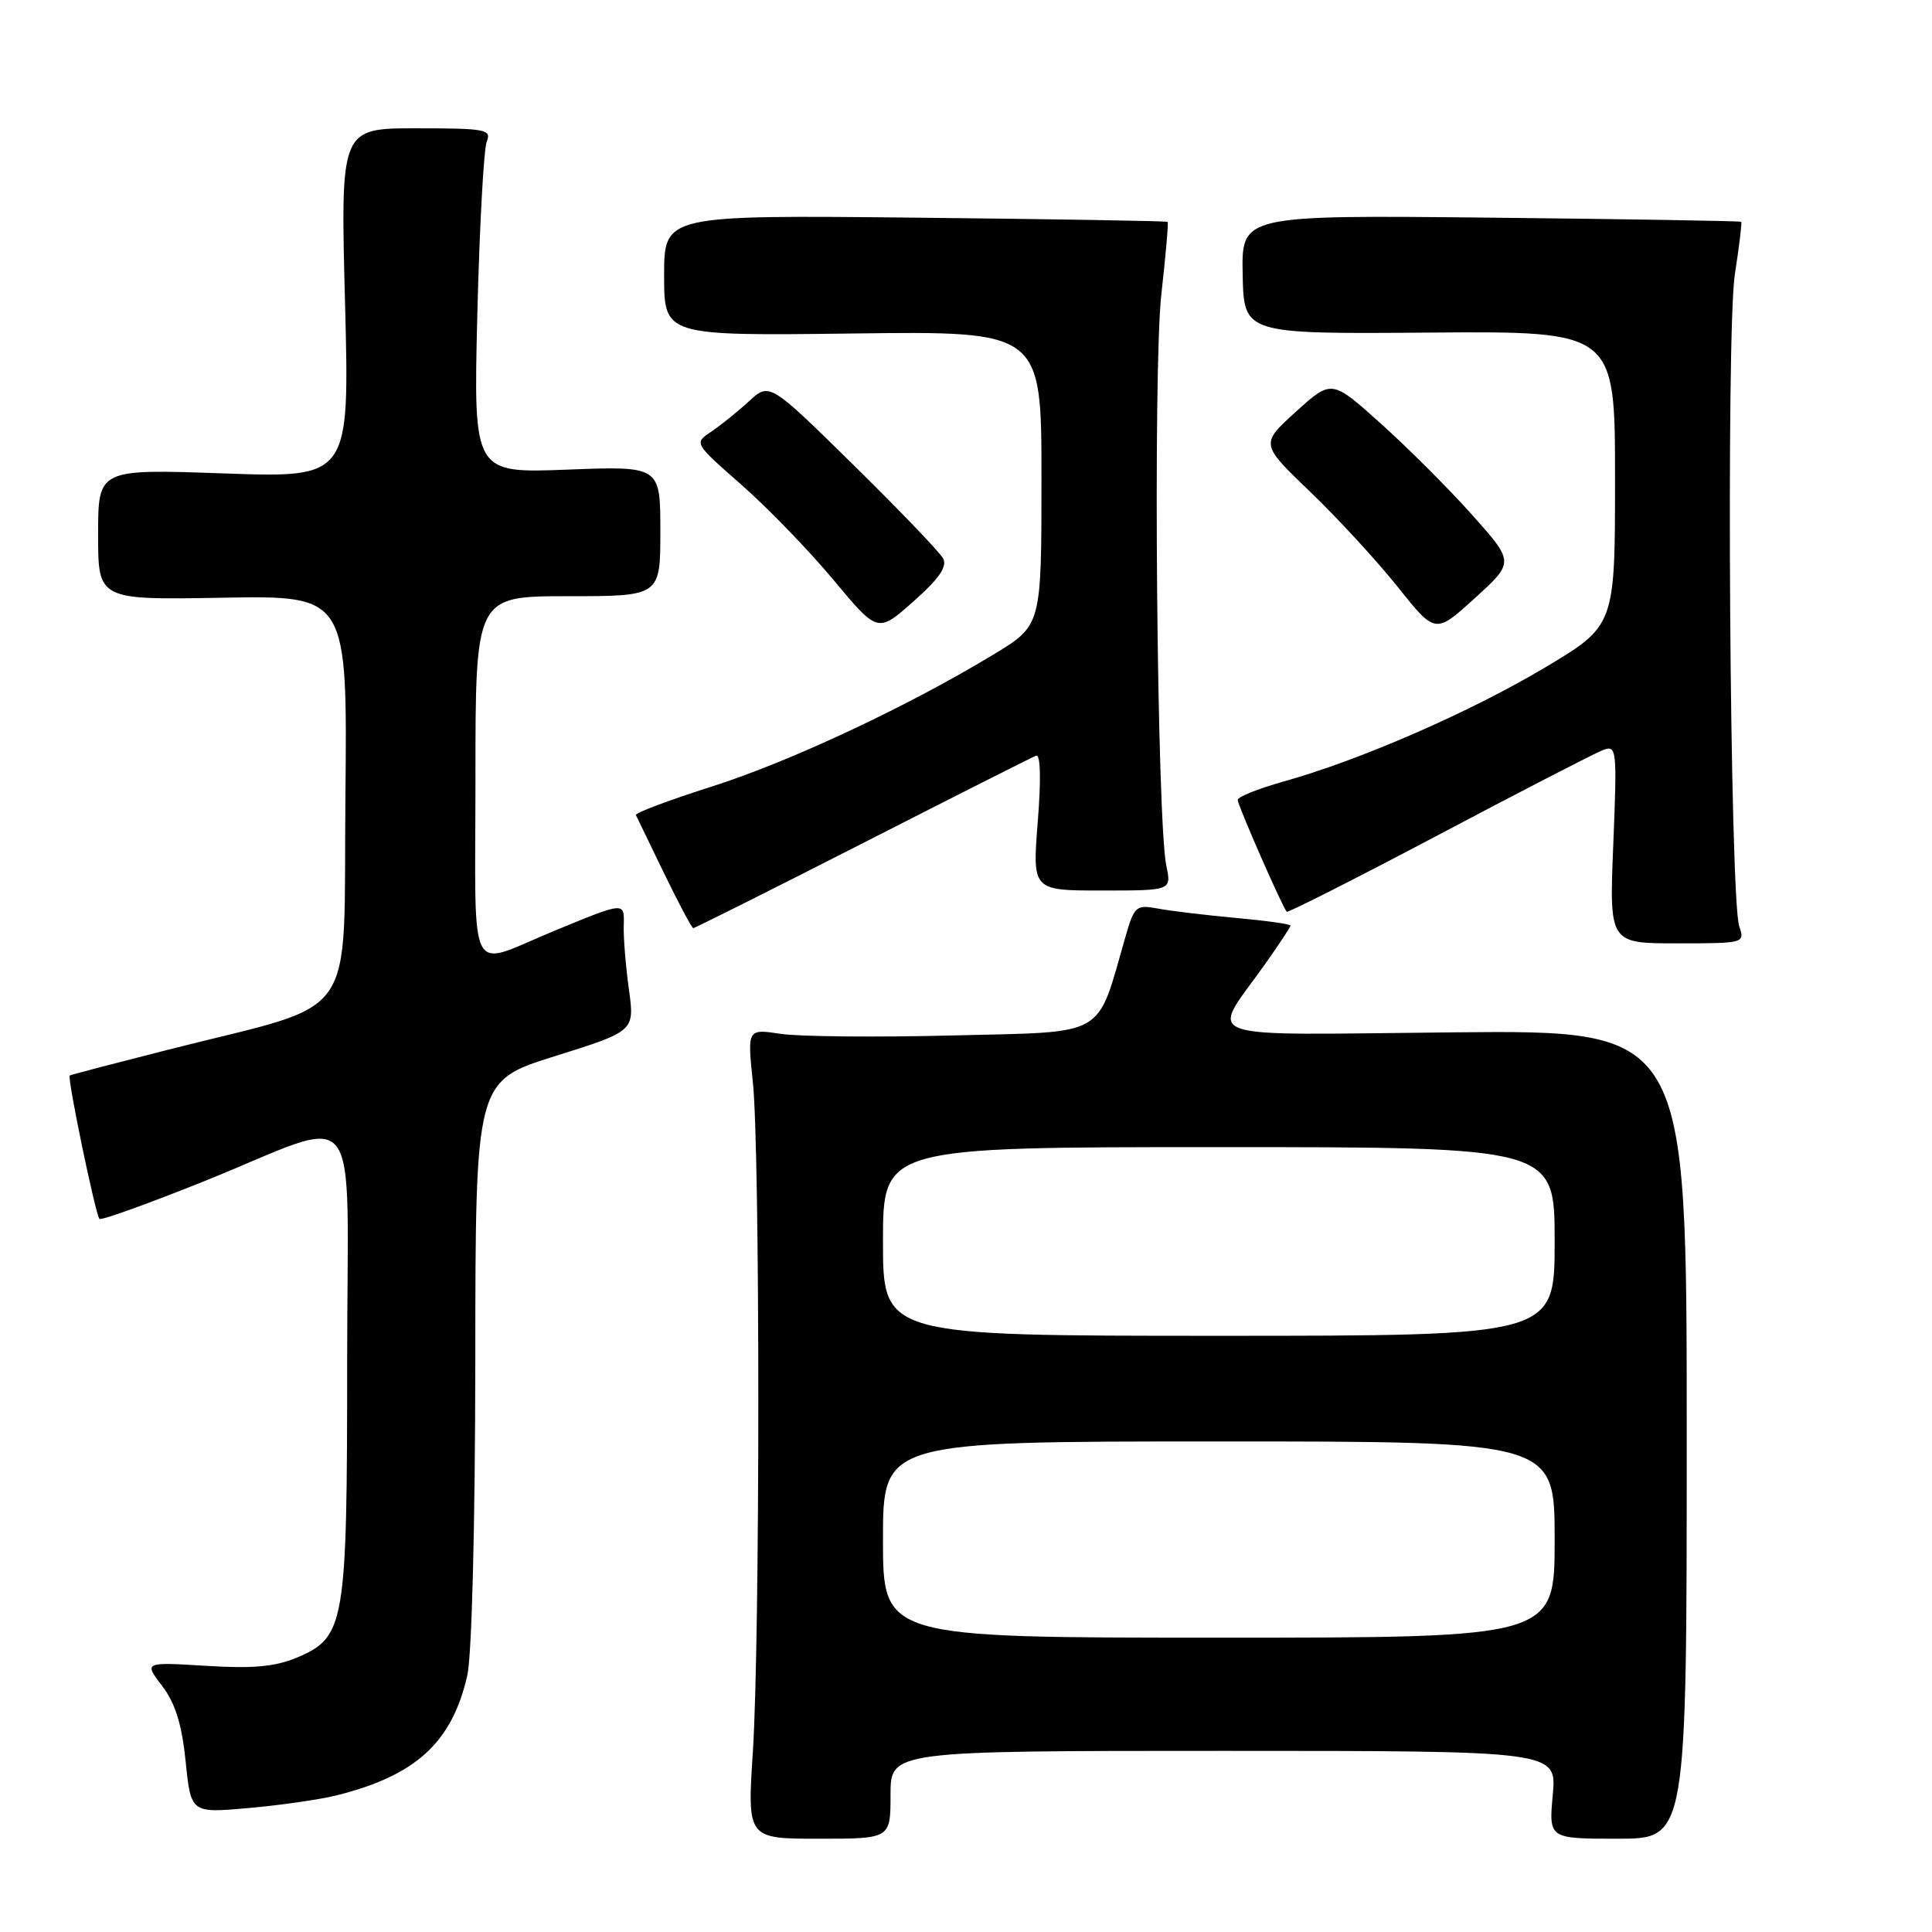<?xml version="1.0" encoding="UTF-8" standalone="no"?>
<!DOCTYPE svg PUBLIC "-//W3C//DTD SVG 1.1//EN" "http://www.w3.org/Graphics/SVG/1.1/DTD/svg11.dtd" >
<svg xmlns="http://www.w3.org/2000/svg" xmlns:xlink="http://www.w3.org/1999/xlink" version="1.1" viewBox="0 0 256 256">
 <g >
 <path fill="currentColor"
d=" M 118.00 237.82 C 118.00 232.00 118.00 232.00 162.14 232.00 C 206.28 232.00 206.28 232.00 205.75 237.82 C 205.22 243.64 205.22 243.64 214.36 243.64 C 223.50 243.64 223.50 243.64 223.50 190.07 C 223.50 136.50 223.50 136.50 192.69 136.79 C 157.69 137.12 160.31 138.07 167.63 127.75 C 169.48 125.13 171.00 122.84 171.00 122.64 C 171.00 122.45 167.74 121.99 163.75 121.63 C 159.76 121.26 155.12 120.71 153.43 120.39 C 150.53 119.86 150.30 120.05 149.12 124.16 C 145.23 137.65 146.92 136.69 126.35 137.20 C 116.19 137.46 105.88 137.36 103.45 136.99 C 99.02 136.32 99.02 136.32 99.76 143.41 C 100.72 152.61 100.72 217.09 99.76 232.07 C 99.01 243.64 99.01 243.64 108.51 243.64 C 118.00 243.64 118.00 243.64 118.00 237.82 Z  M 44.50 237.92 C 55.09 235.29 59.89 230.91 61.92 222.00 C 62.52 219.37 62.96 202.09 62.98 180.37 C 63.00 143.24 63.00 143.24 73.55 139.94 C 84.10 136.63 84.10 136.63 83.33 131.07 C 82.91 128.01 82.60 124.23 82.65 122.67 C 82.73 119.47 82.88 119.46 73.50 123.32 C 61.74 128.16 63.00 130.59 63.00 103.07 C 63.00 79.00 63.00 79.00 75.25 79.00 C 87.50 79.00 87.50 79.00 87.50 70.37 C 87.50 61.75 87.50 61.75 75.11 62.23 C 62.73 62.70 62.73 62.70 63.25 41.60 C 63.54 30.00 64.10 19.71 64.50 18.75 C 65.15 17.15 64.34 17.00 55.16 17.00 C 45.11 17.00 45.11 17.00 45.72 40.16 C 46.32 63.32 46.32 63.32 29.66 62.73 C 13.00 62.14 13.00 62.14 13.00 70.82 C 13.00 79.50 13.00 79.50 29.52 79.20 C 46.03 78.91 46.03 78.91 45.77 105.61 C 45.46 136.13 47.96 132.57 22.37 139.07 C 15.29 140.87 9.38 142.41 9.24 142.51 C 8.88 142.75 12.66 161.00 13.18 161.51 C 13.41 161.74 19.65 159.49 27.05 156.52 C 48.48 147.89 46.00 144.77 46.00 180.42 C 46.00 215.37 45.73 216.96 39.29 219.66 C 36.45 220.85 33.45 221.12 27.29 220.73 C 19.07 220.23 19.07 220.23 21.48 223.39 C 23.23 225.68 24.09 228.46 24.60 233.40 C 25.30 240.25 25.30 240.25 32.90 239.58 C 37.08 239.21 42.30 238.46 44.50 237.92 Z  M 230.46 122.75 C 229.21 119.07 228.70 43.91 229.88 36.32 C 230.46 32.62 230.83 29.50 230.72 29.39 C 230.60 29.28 215.65 29.03 197.50 28.84 C 164.50 28.50 164.50 28.50 164.66 36.38 C 164.82 44.26 164.82 44.26 189.41 44.07 C 214.00 43.88 214.00 43.88 214.00 63.39 C 214.00 82.91 214.00 82.91 204.70 88.46 C 194.84 94.34 180.28 100.70 170.13 103.54 C 166.76 104.49 164.00 105.59 164.00 105.99 C 164.00 106.69 169.91 120.17 170.50 120.81 C 170.65 120.97 179.72 116.38 190.64 110.61 C 201.56 104.83 211.36 99.78 212.40 99.39 C 214.22 98.70 214.28 99.20 213.77 111.84 C 213.23 125.00 213.23 125.00 222.23 125.00 C 231.13 125.00 231.22 124.97 230.46 122.75 Z  M 114.28 111.75 C 126.41 105.56 136.77 100.33 137.29 100.13 C 137.87 99.90 137.96 103.25 137.51 108.88 C 136.79 118.00 136.79 118.00 146.01 118.00 C 155.23 118.00 155.23 118.00 154.55 114.75 C 153.29 108.77 152.77 48.94 153.88 39.05 C 154.46 33.86 154.84 29.51 154.72 29.40 C 154.60 29.28 139.54 29.03 121.25 28.84 C 88.00 28.50 88.00 28.50 88.00 36.50 C 88.00 44.50 88.00 44.50 113.00 44.19 C 138.00 43.87 138.00 43.87 138.00 63.36 C 138.00 82.86 138.00 82.86 131.75 86.66 C 120.43 93.54 104.73 100.91 94.29 104.23 C 88.64 106.03 84.13 107.72 84.26 108.00 C 84.40 108.28 86.08 111.75 88.00 115.73 C 89.93 119.71 91.66 122.97 91.86 122.98 C 92.05 122.99 102.14 117.94 114.28 111.75 Z  M 124.97 74.00 C 124.53 73.17 119.17 67.59 113.06 61.58 C 101.96 50.67 101.96 50.67 99.23 53.18 C 97.73 54.56 95.48 56.37 94.23 57.21 C 91.96 58.72 91.96 58.72 98.26 64.25 C 101.72 67.29 107.20 72.95 110.43 76.83 C 116.31 83.89 116.31 83.89 121.04 79.69 C 124.44 76.68 125.54 75.08 124.97 74.00 Z  M 195.08 68.24 C 192.01 64.80 186.56 59.35 182.97 56.13 C 176.45 50.27 176.45 50.27 171.72 54.55 C 167.00 58.83 167.00 58.83 173.60 65.16 C 177.24 68.65 182.45 74.32 185.20 77.76 C 190.19 84.02 190.19 84.02 195.42 79.26 C 200.66 74.50 200.66 74.50 195.08 68.24 Z  M 117.00 204.00 C 117.00 191.00 117.00 191.00 161.50 191.00 C 206.00 191.00 206.00 191.00 206.00 204.00 C 206.00 217.00 206.00 217.00 161.50 217.00 C 117.00 217.00 117.00 217.00 117.00 204.00 Z  M 117.00 164.50 C 117.00 152.00 117.00 152.00 161.50 152.00 C 206.00 152.00 206.00 152.00 206.00 164.50 C 206.00 177.00 206.00 177.00 161.50 177.00 C 117.00 177.00 117.00 177.00 117.00 164.50 Z "/>
</g>
</svg>